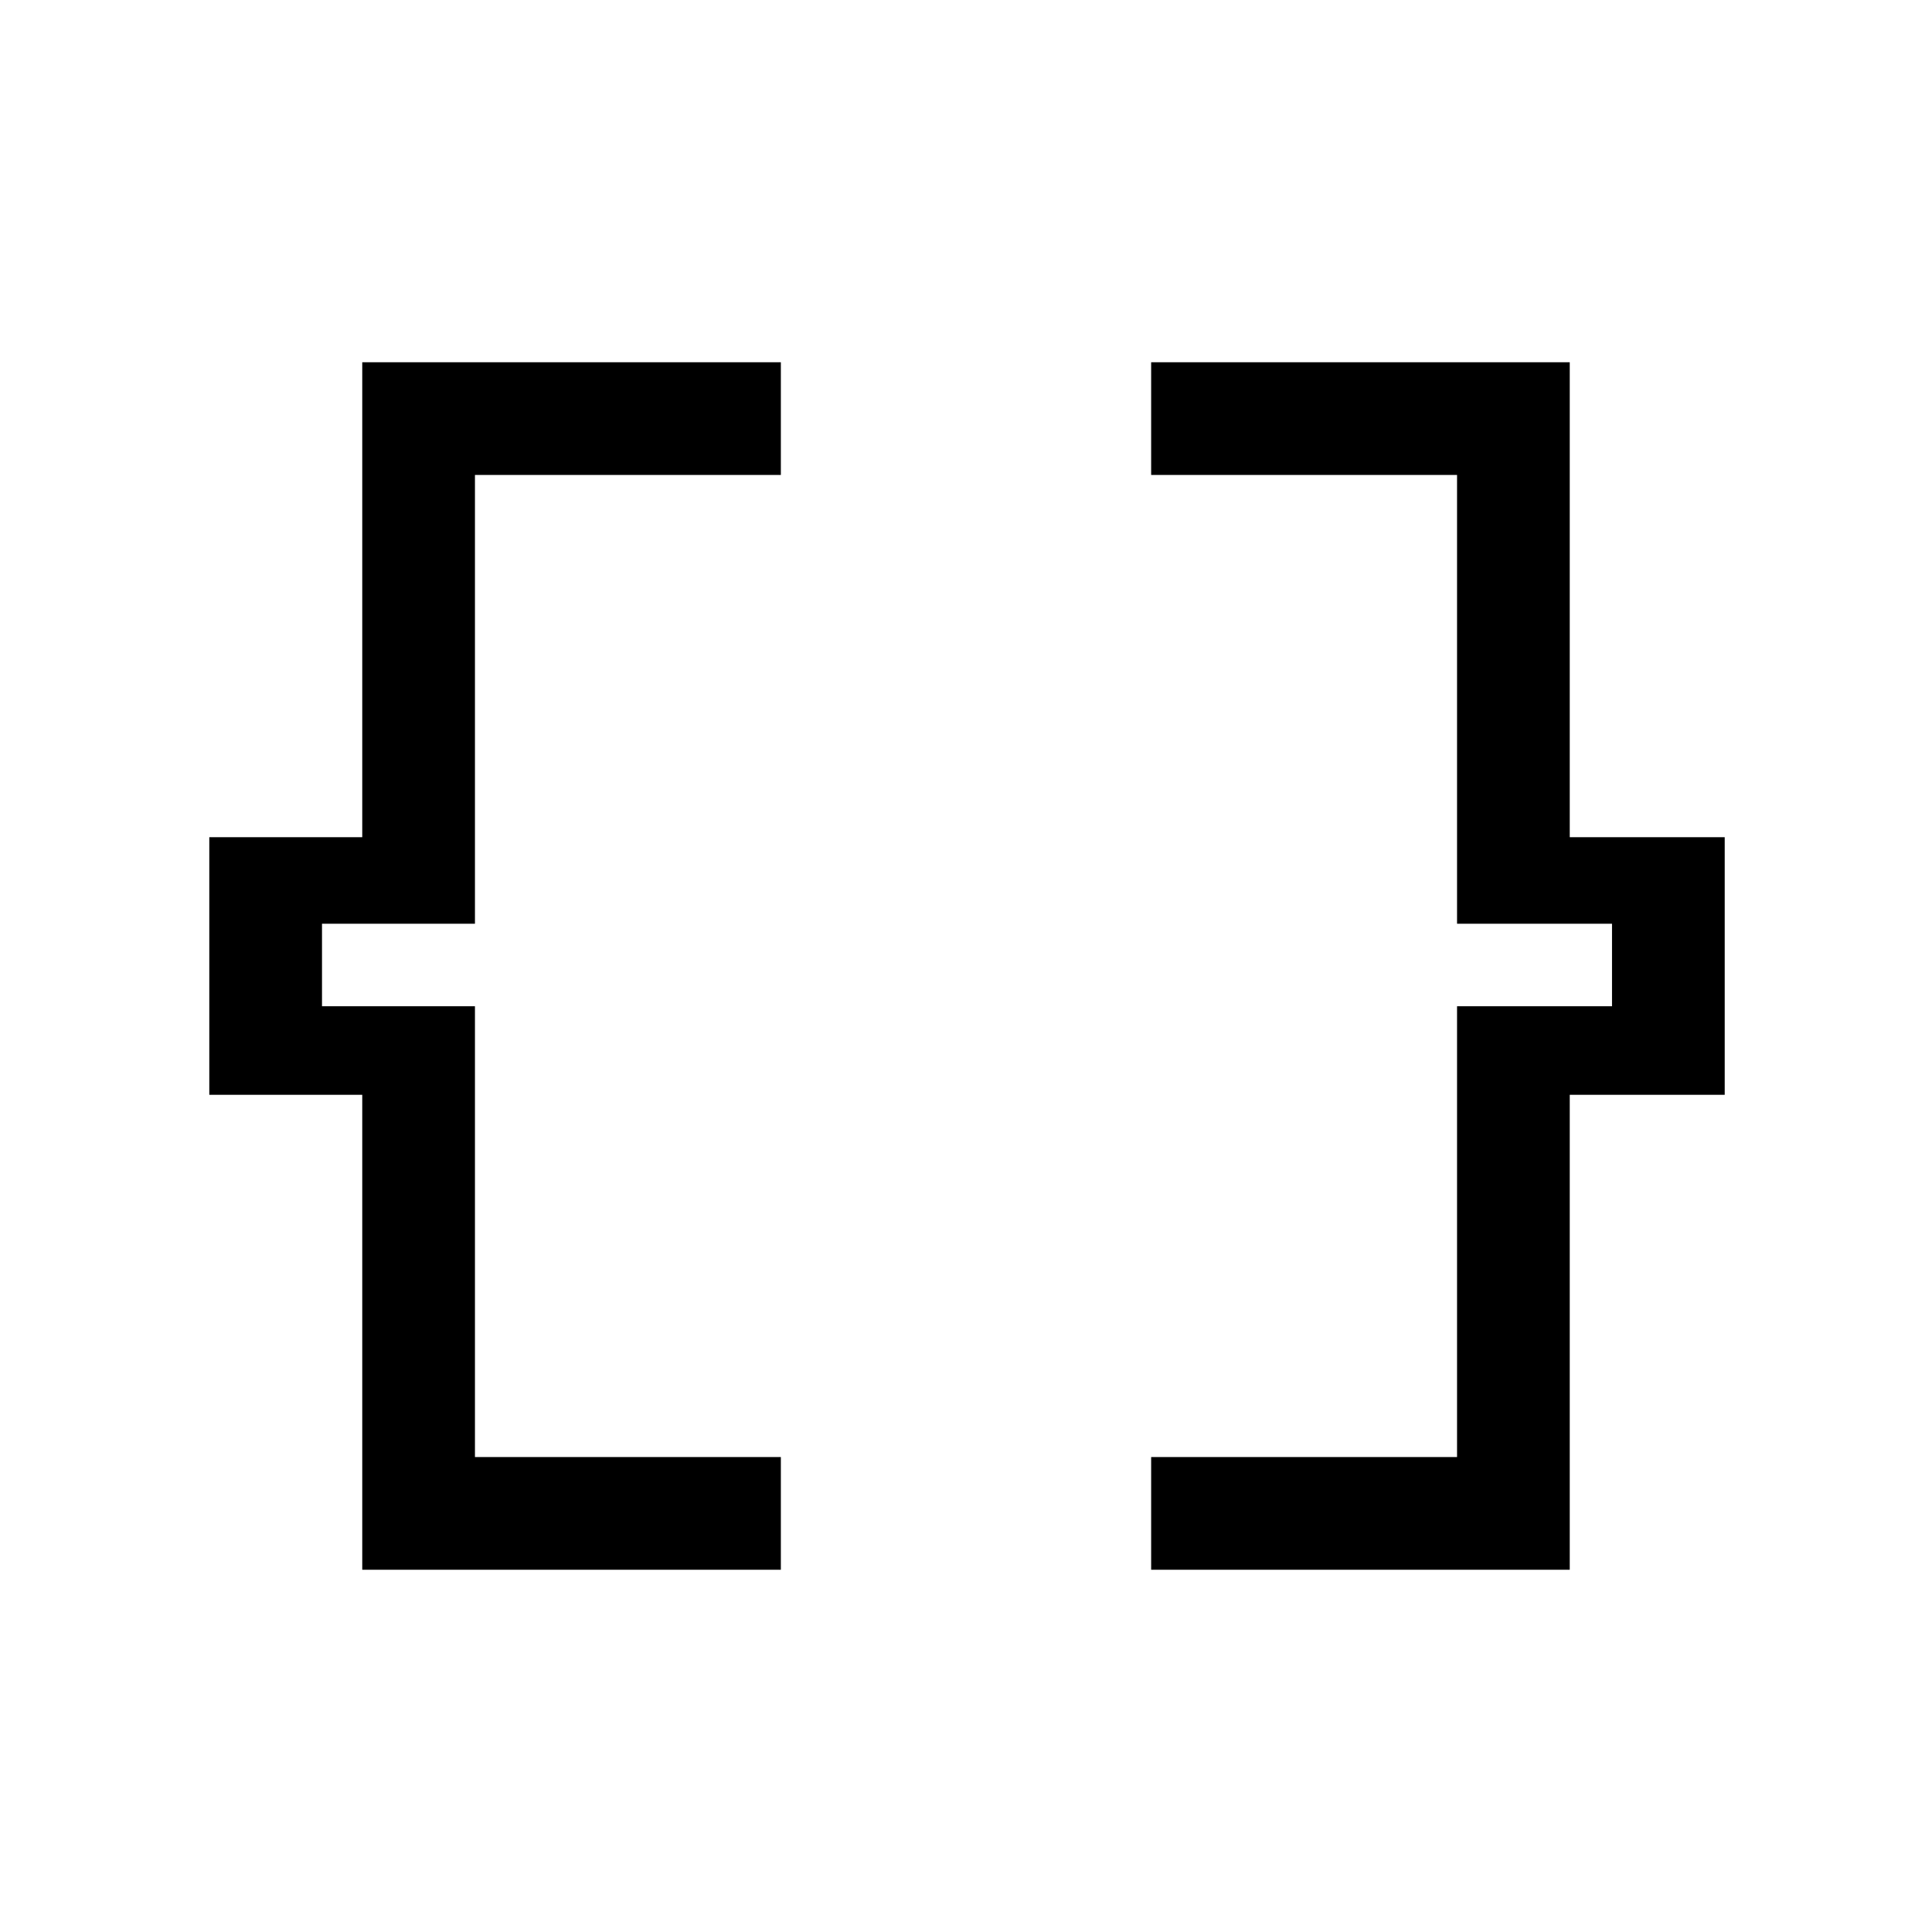 <svg xmlns="http://www.w3.org/2000/svg" height="24" width="24"><path d="M4.5 19.5V13.6H2.6V10.4H4.5V4.5H9.7V5.9H5.9V11.475H4V12.5H5.9V18.1H9.7V19.5ZM14.3 19.5V18.1H18.1V12.5H20.025V11.475H18.1V5.9H14.3V4.5H19.5V10.4H21.425V13.6H19.5V19.5Z"/></svg>